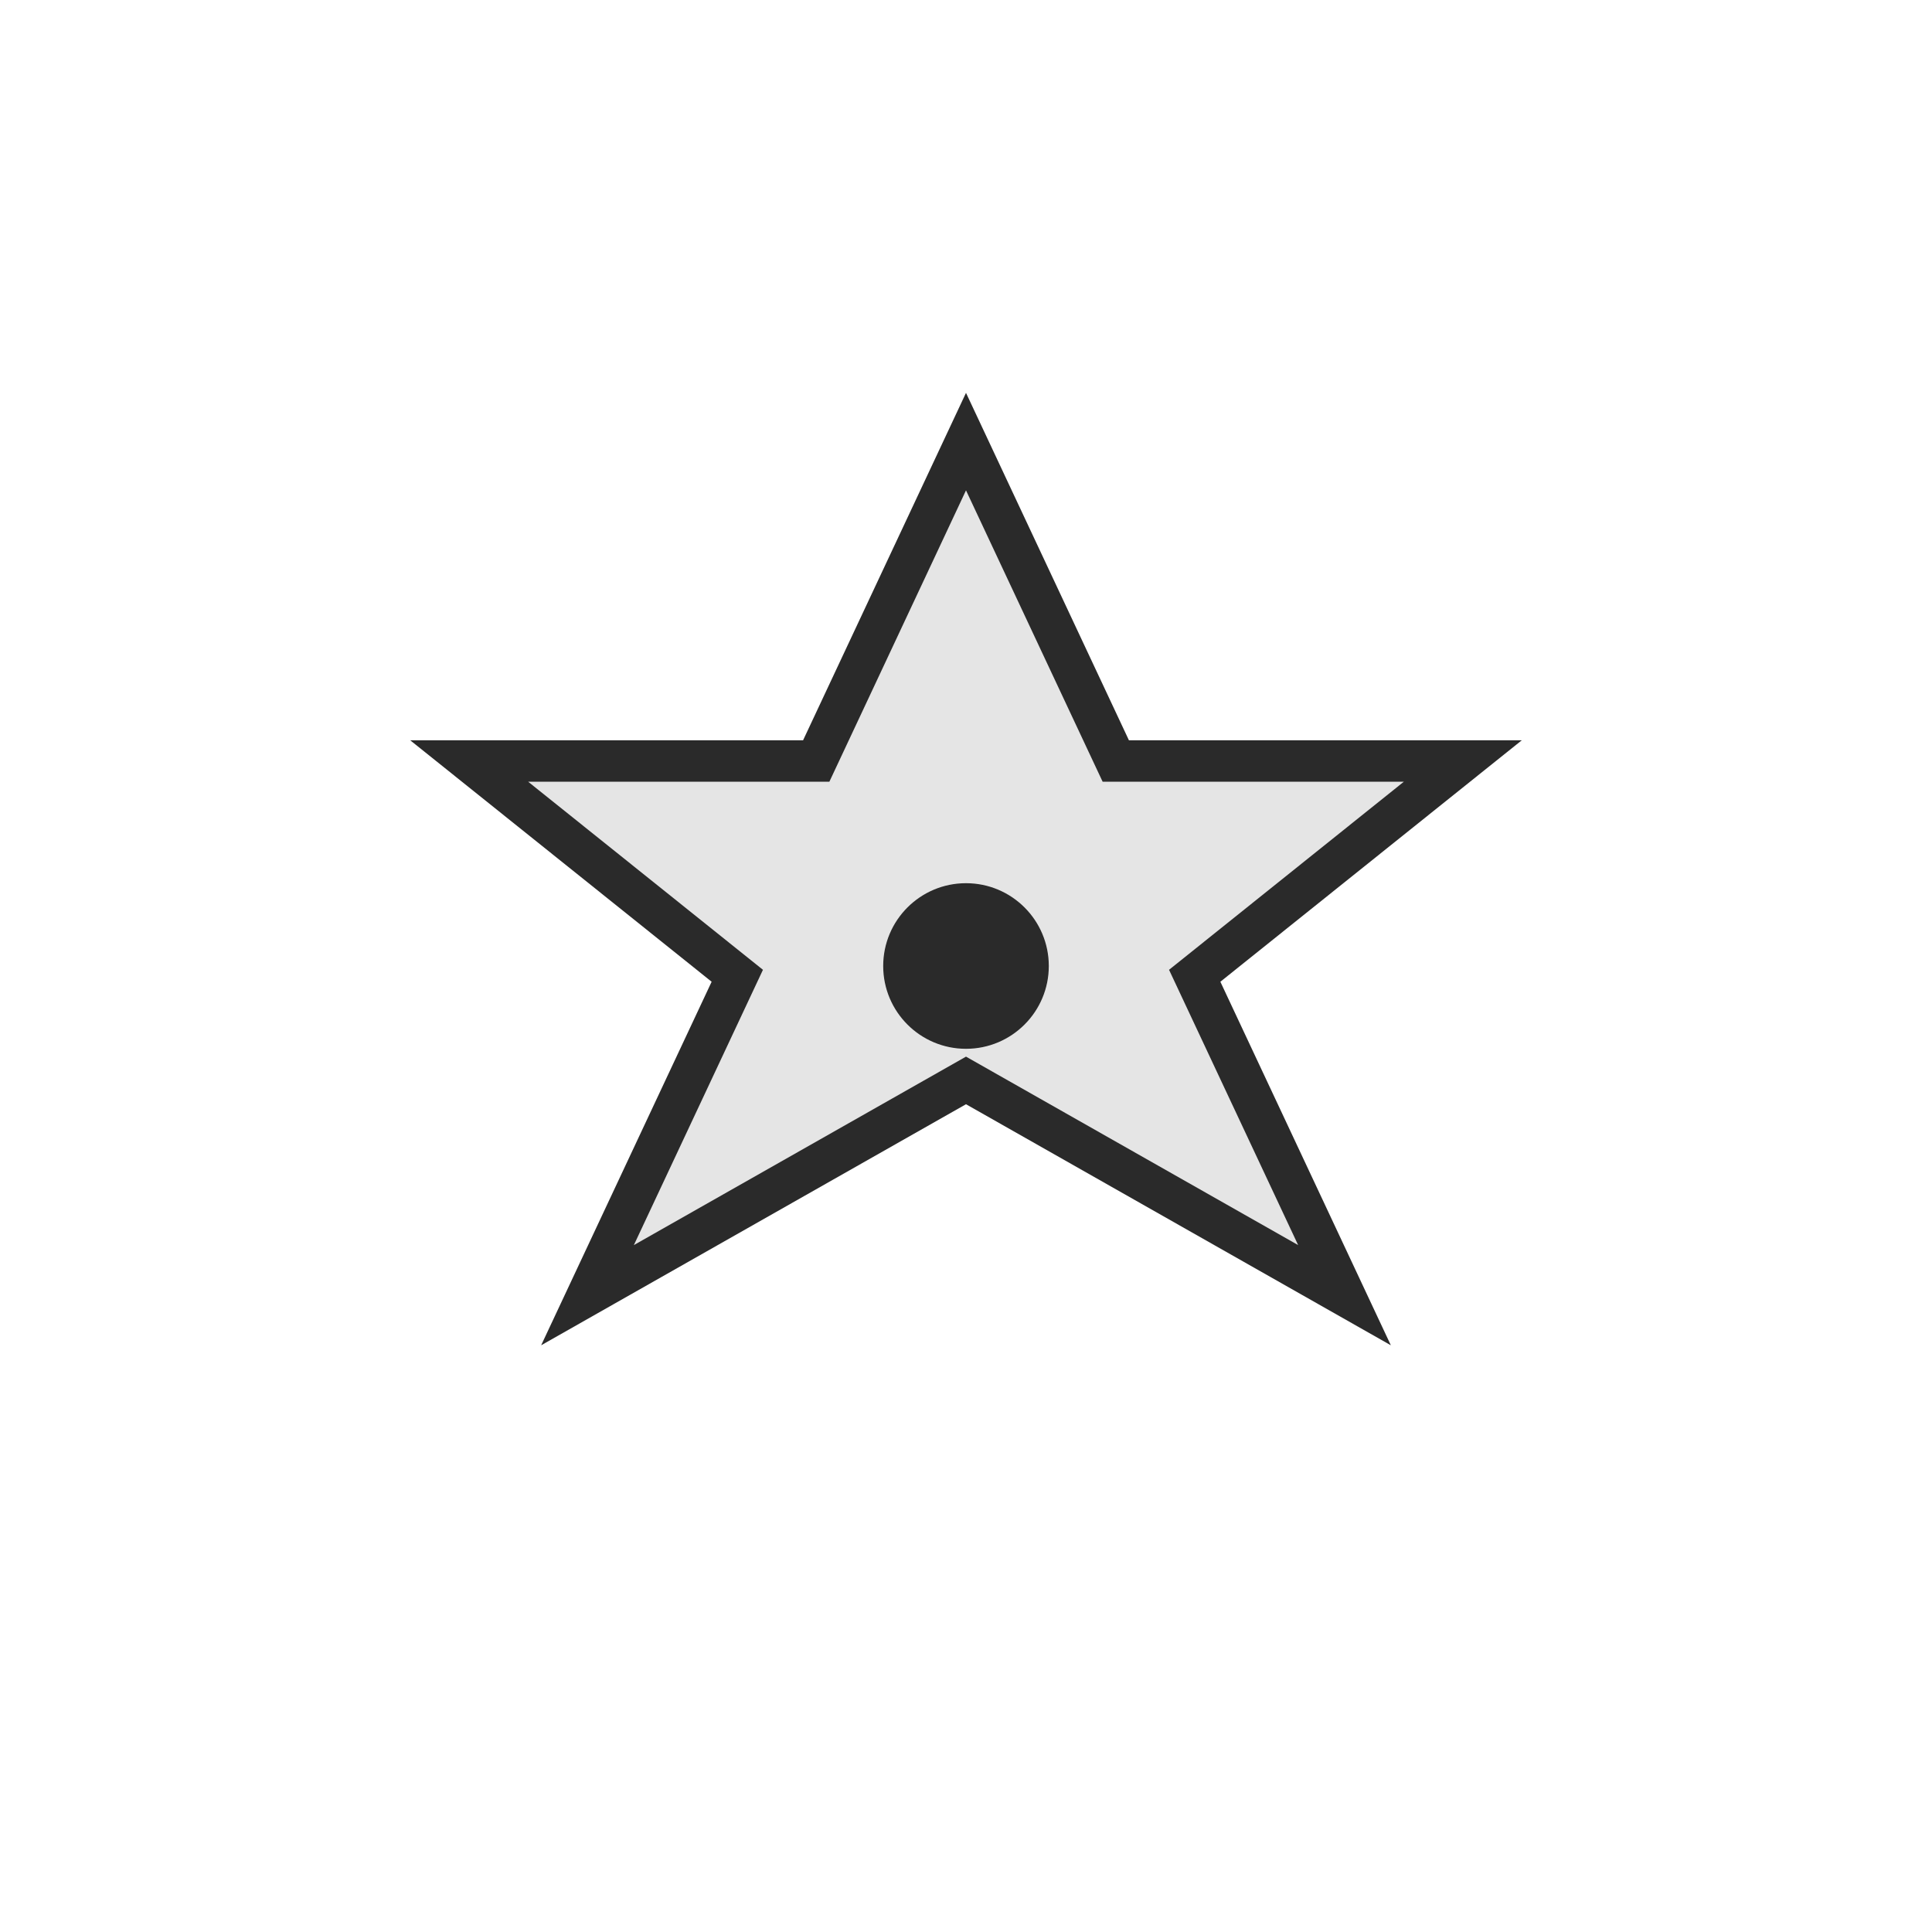 <?xml version="1.0" encoding="UTF-8" standalone="no"?>
<svg width="140px" height="140px" viewBox="0 0 140 140" version="1.1" xmlns="http://www.w3.org/2000/svg" xmlns:xlink="http://www.w3.org/1999/xlink">
    <!-- Star cursor shape -->
    <title>Star</title>
    <desc>Star cursor shape</desc>
    <defs></defs>
    <g id="Star" stroke="none" stroke-width="1" fill="none" fill-rule="evenodd">
        <g id="9" transform="translate(28, 28)">
            <polygon id="Star-bg" fill="#E5E5E5" stroke="#2A2A2A" stroke-width="3" points="42 4 52.854 27.146 78 27.146 58.573 42.708 69.427 65.854 42 50.292 14.573 65.854 25.427 42.708 6 27.146 31.146 27.146"></polygon>
            <circle id="Star-dot" fill="#2A2A2A" cx="42" cy="42" r="6"></circle>
        </g>
    </g>
</svg>
